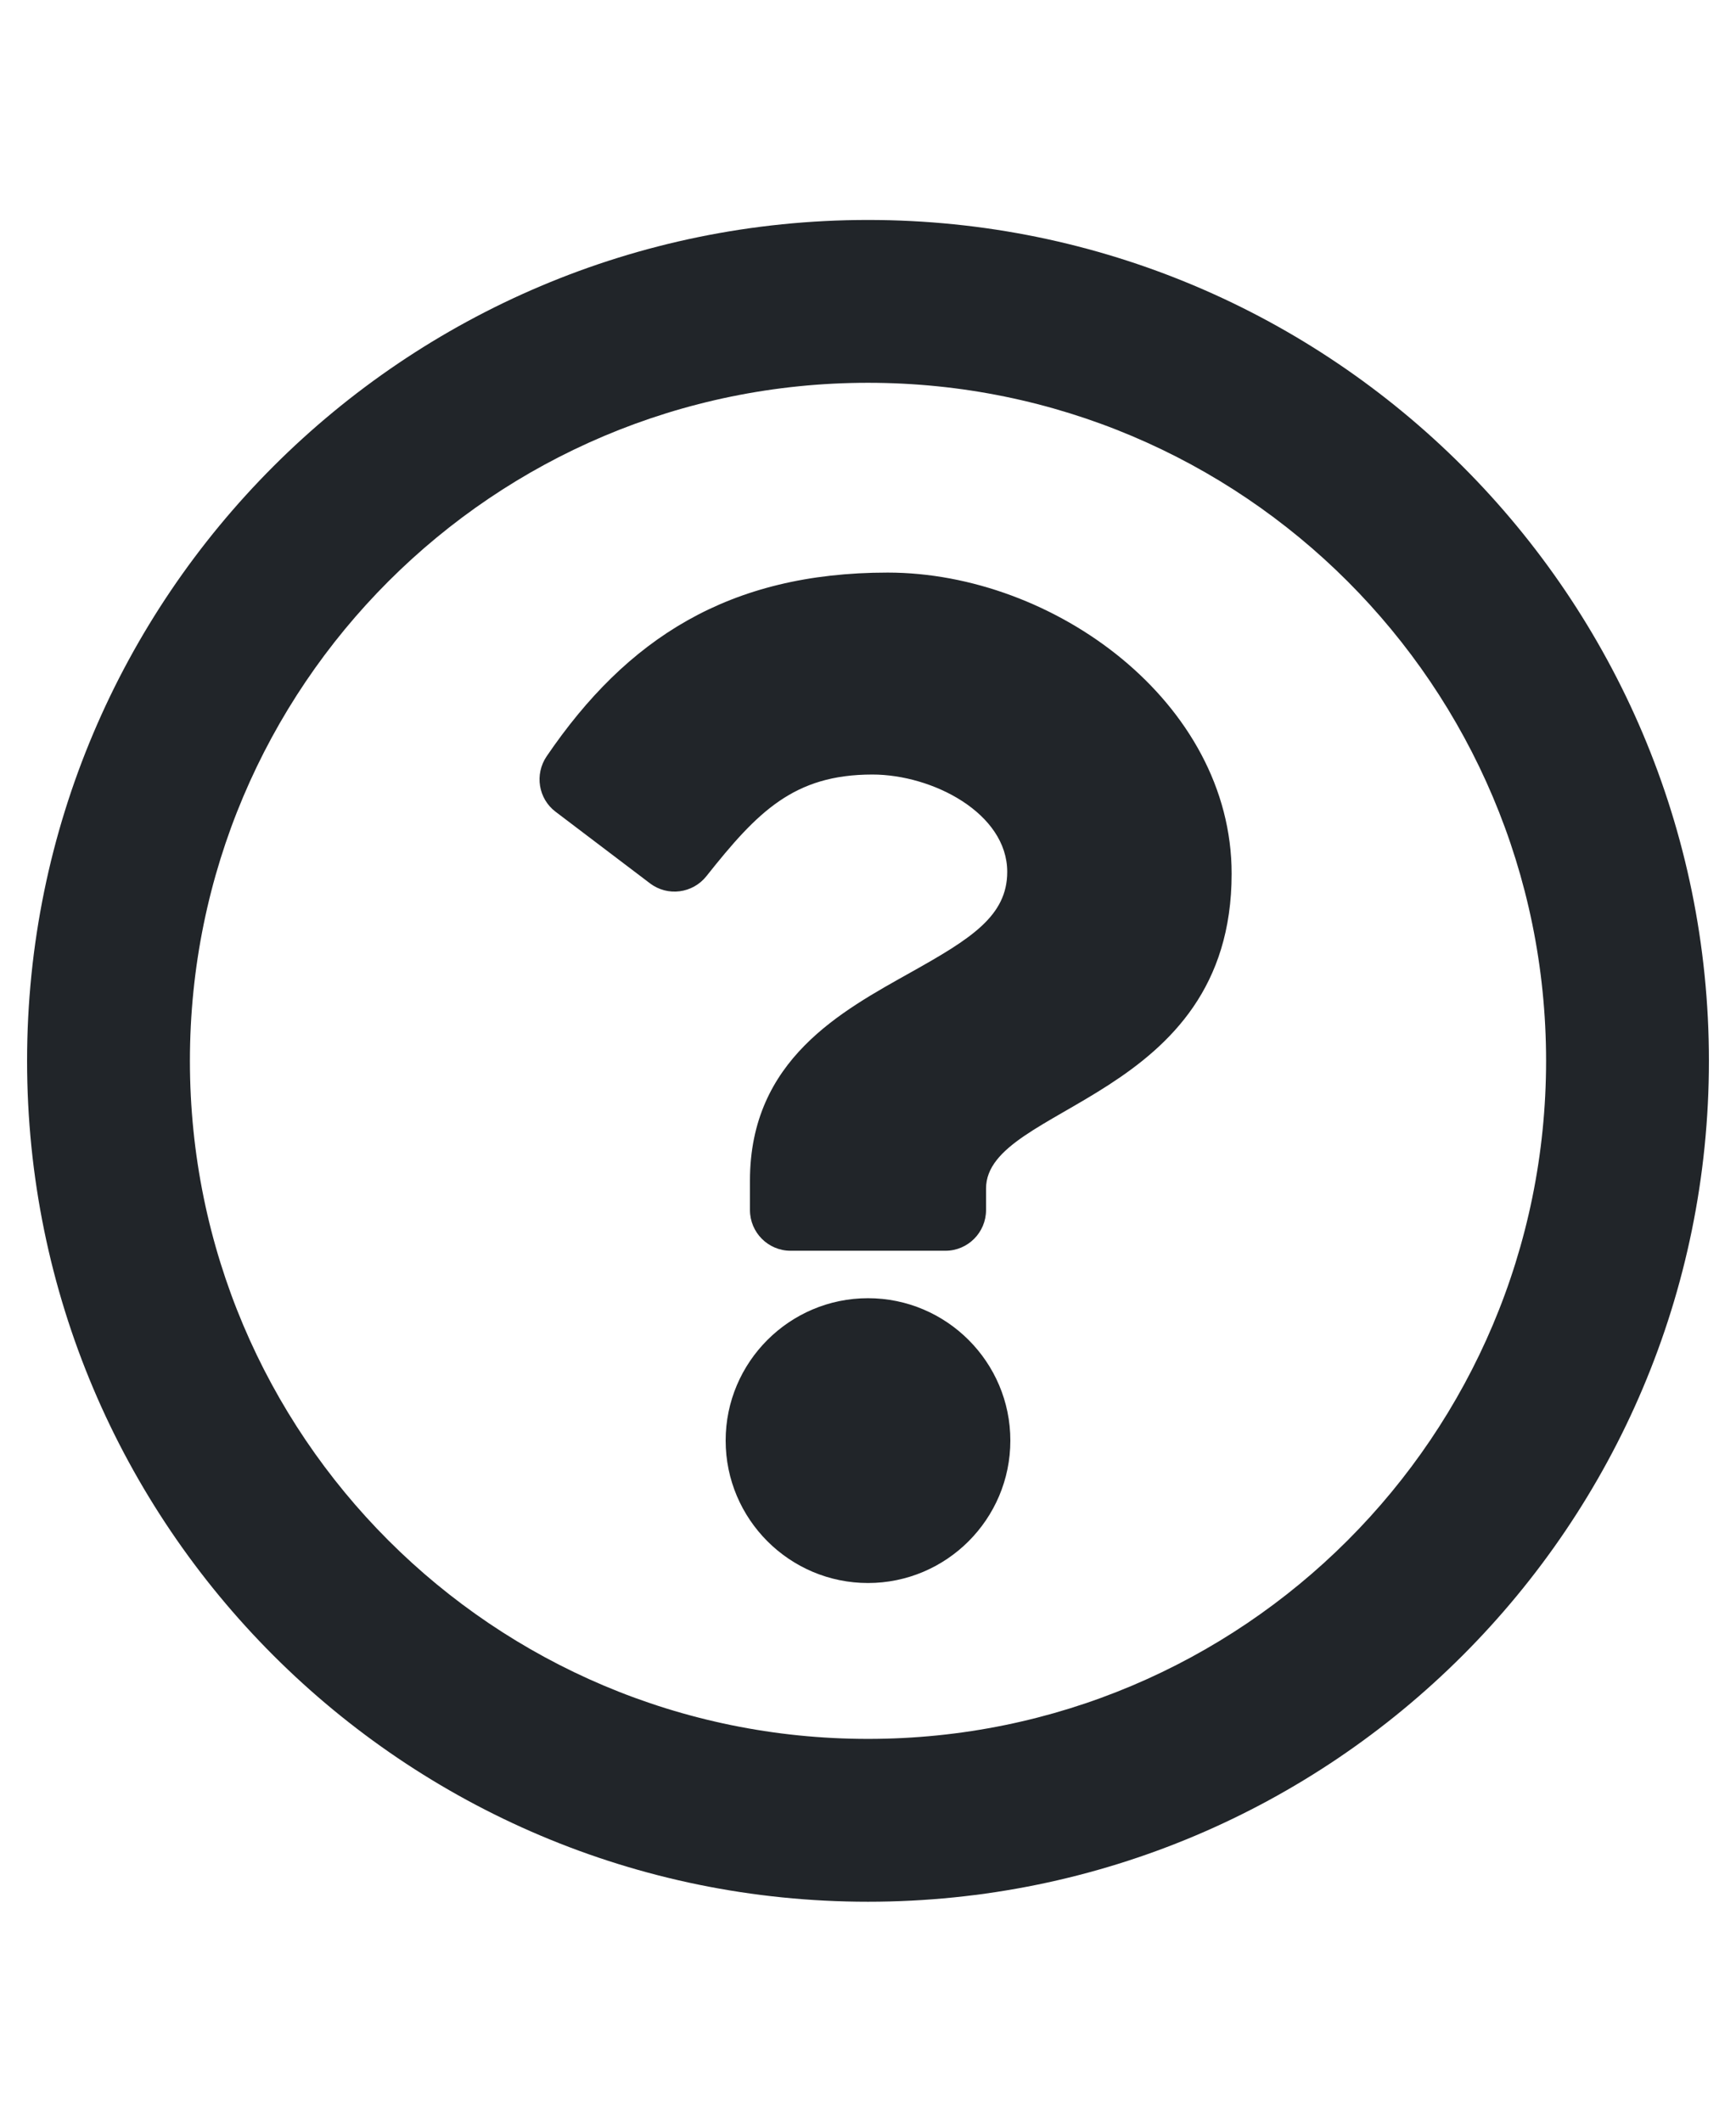 <svg width="18" height="22" viewBox="0 0 15 15" fill="none" xmlns="http://www.w3.org/2000/svg">
<g id="question-circle-regular 1">
<path id="Vector" d="M7.5 0.234C3.488 0.234 0.234 3.489 0.234 7.5C0.234 11.514 3.488 14.766 7.5 14.766C11.512 14.766 14.766 11.514 14.766 7.5C14.766 3.489 11.512 0.234 7.5 0.234ZM7.5 13.359C4.262 13.359 1.641 10.739 1.641 7.5C1.641 4.263 4.262 1.641 7.5 1.641C10.737 1.641 13.359 4.262 13.359 7.5C13.359 10.738 10.739 13.359 7.5 13.359ZM10.642 5.883C10.642 7.847 8.52 7.877 8.52 8.603V8.789C8.52 8.983 8.363 9.141 8.169 9.141H6.831C6.637 9.141 6.48 8.983 6.48 8.789V8.535C6.48 7.488 7.274 7.07 7.874 6.733C8.388 6.445 8.703 6.249 8.703 5.867C8.703 5.361 8.059 5.026 7.538 5.026C6.859 5.026 6.545 5.348 6.104 5.904C5.985 6.054 5.768 6.082 5.616 5.966L4.801 5.348C4.651 5.235 4.618 5.024 4.723 4.869C5.415 3.852 6.297 3.281 7.67 3.281C9.107 3.281 10.642 4.403 10.642 5.883V5.883ZM8.73 10.781C8.73 11.46 8.178 12.012 7.5 12.012C6.822 12.012 6.27 11.46 6.27 10.781C6.27 10.103 6.822 9.551 7.5 9.551C8.178 9.551 8.73 10.103 8.73 10.781Z" fill="#212529"/>
</g>
</svg>
